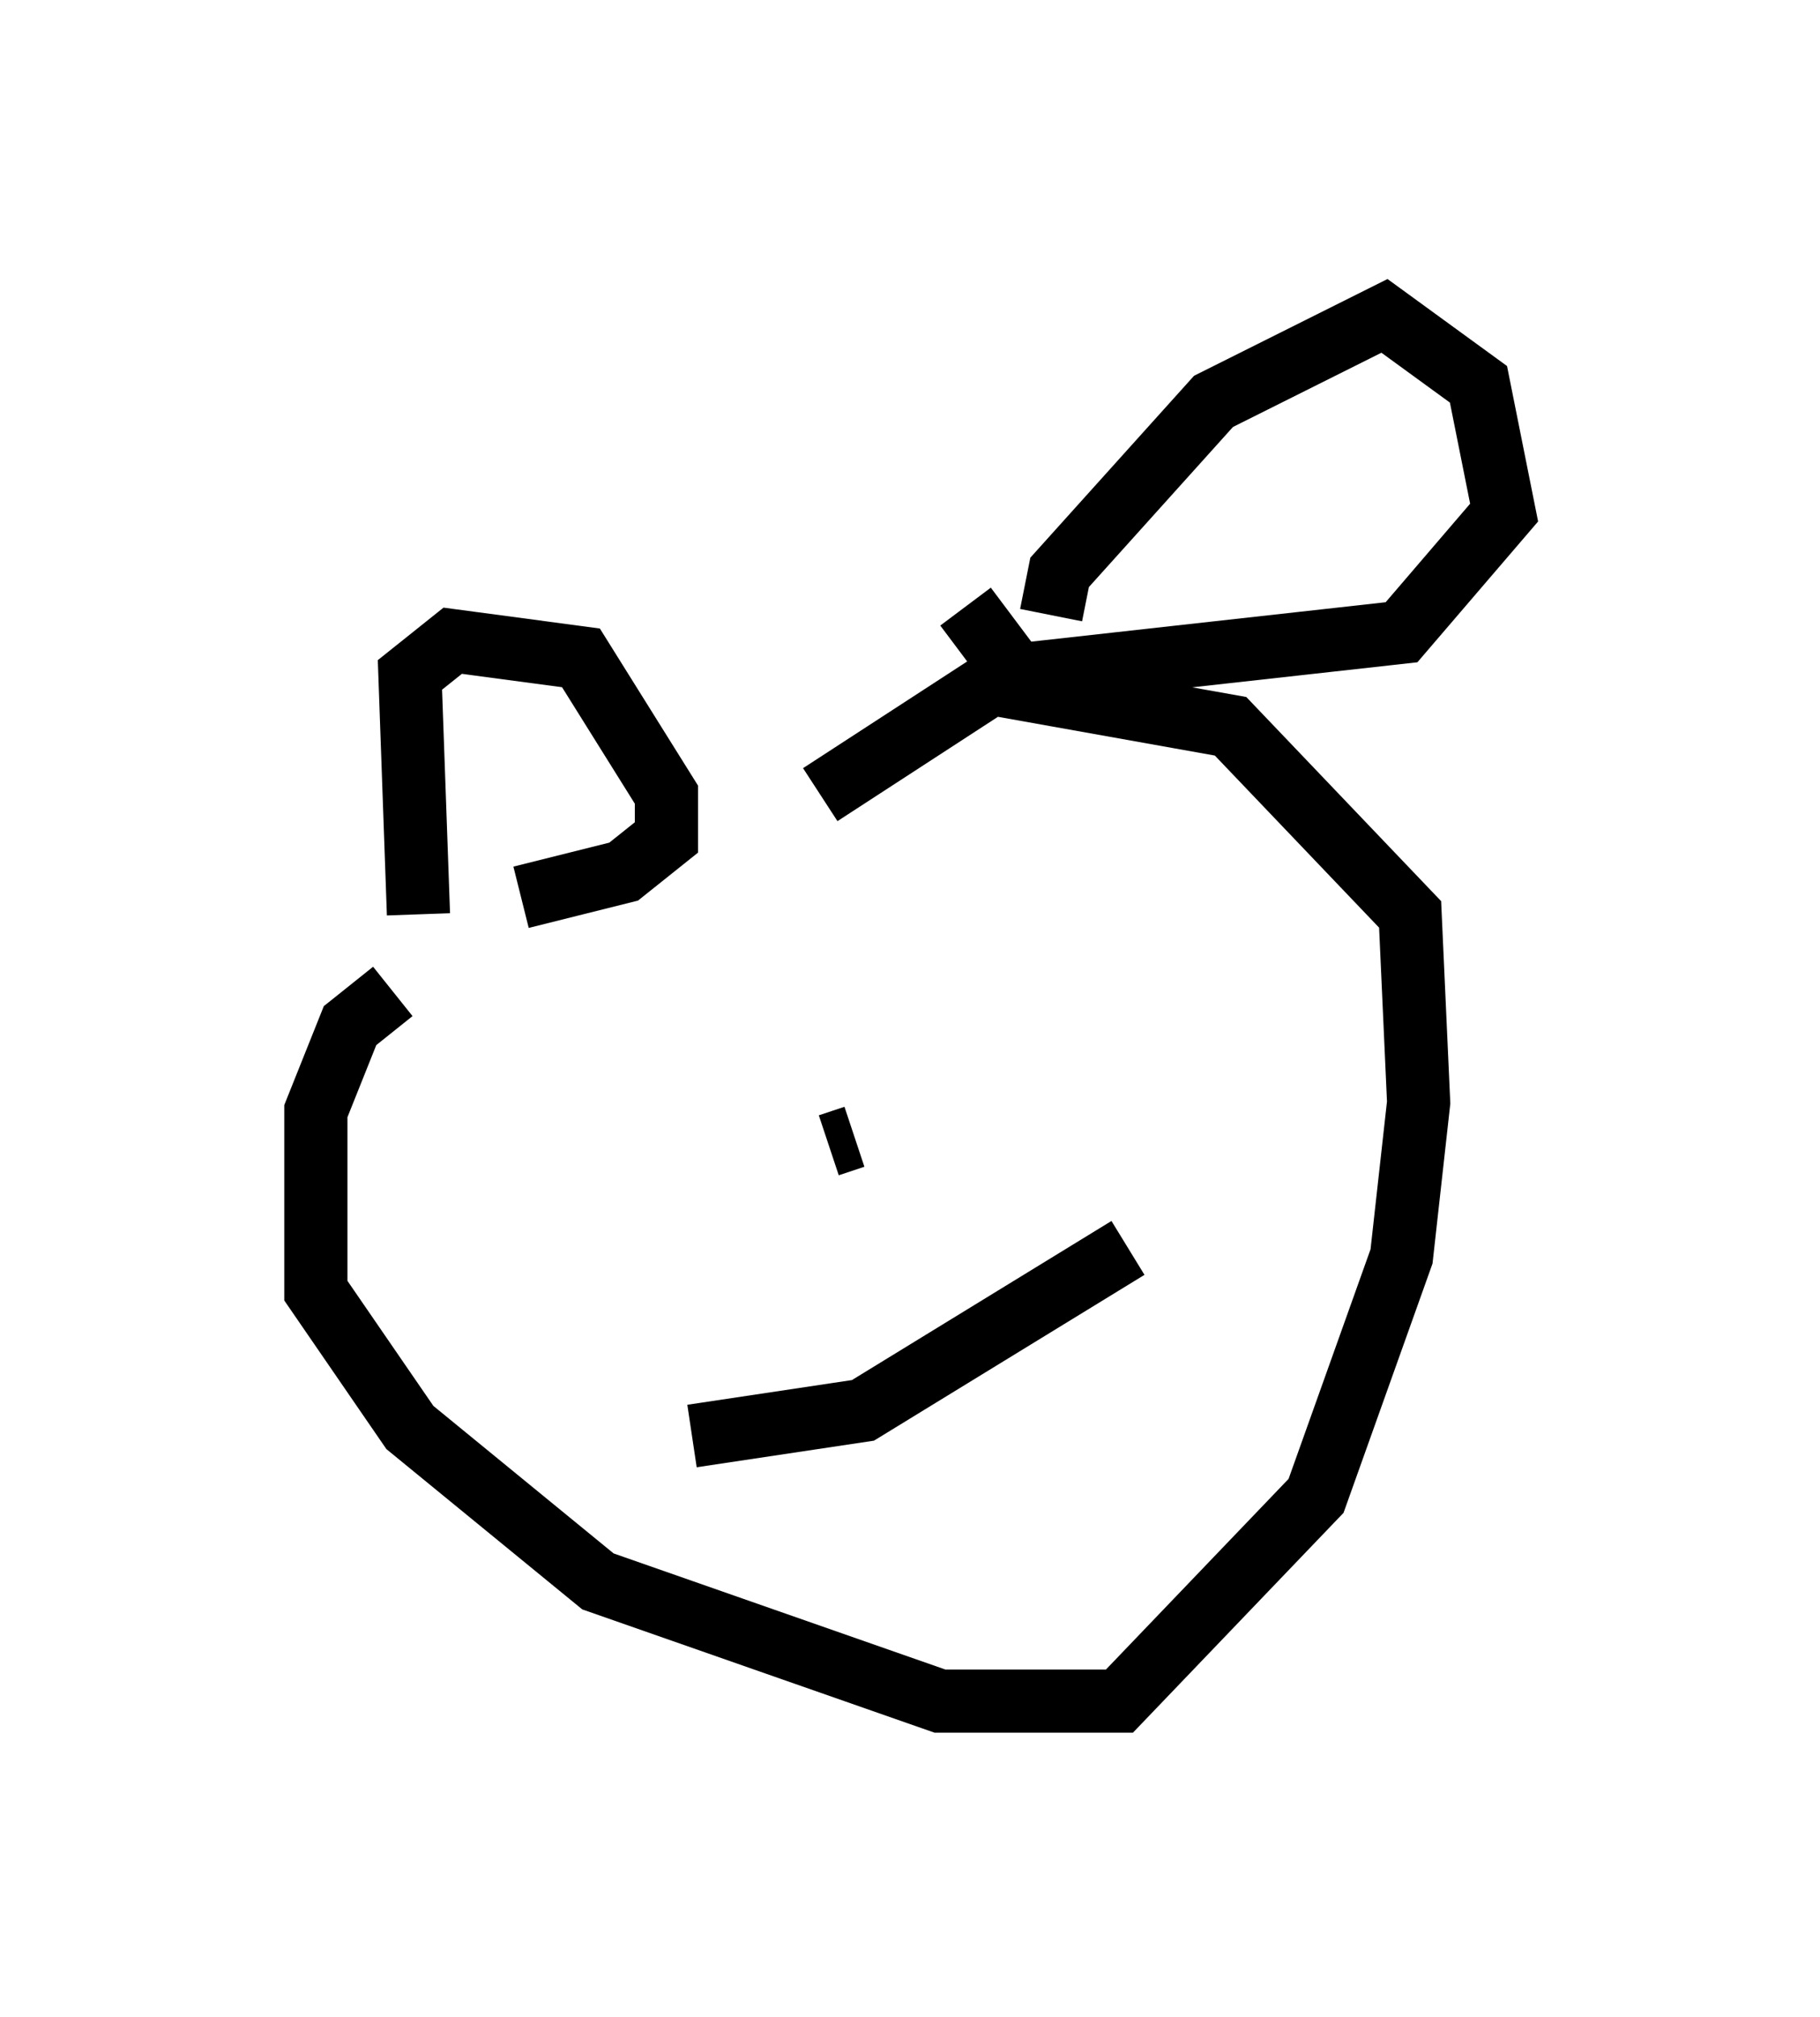 <?xml version="1.0" encoding="utf-8" ?>
<svg baseProfile="full" height="31.921" version="1.1" width="28.809" xmlns="http://www.w3.org/2000/svg" xmlns:ev="http://www.w3.org/2001/xml-events" xmlns:xlink="http://www.w3.org/1999/xlink"><defs /><rect fill="white" height="31.921" width="28.809" x="0" y="0" /><path d="M12.984, 12.578 m-6.766, 3.112 l-0.677, 0.541 -0.541, 1.353 l0.0, 2.842 1.488, 2.165 l2.977, 2.436 5.413, 1.894 l2.842, 0.0 3.112, -3.248 l1.353, -3.789 0.271, -2.436 l-0.135, -2.977 -2.842, -2.977 l-3.789, -0.677 -2.706, 1.759 m-6.36, 1.894 l-0.135, -3.789 0.677, -0.541 l2.03, 0.271 1.353, 2.165 l0.0, 0.677 -0.677, 0.541 l-1.624, 0.406 m8.39, -4.465 l0.135, -0.677 2.436, -2.706 l2.706, -1.353 1.488, 1.083 l0.406, 2.03 -1.624, 1.894 l-6.089, 0.677 -0.812, -1.083 m-4.33, 13.126 l2.706, -0.406 4.195, -2.571 m-4.33, -1.759 l-0.406, 0.135 m-2.436, -2.3 " fill="none" stroke="black" stroke-width="1" /></svg>